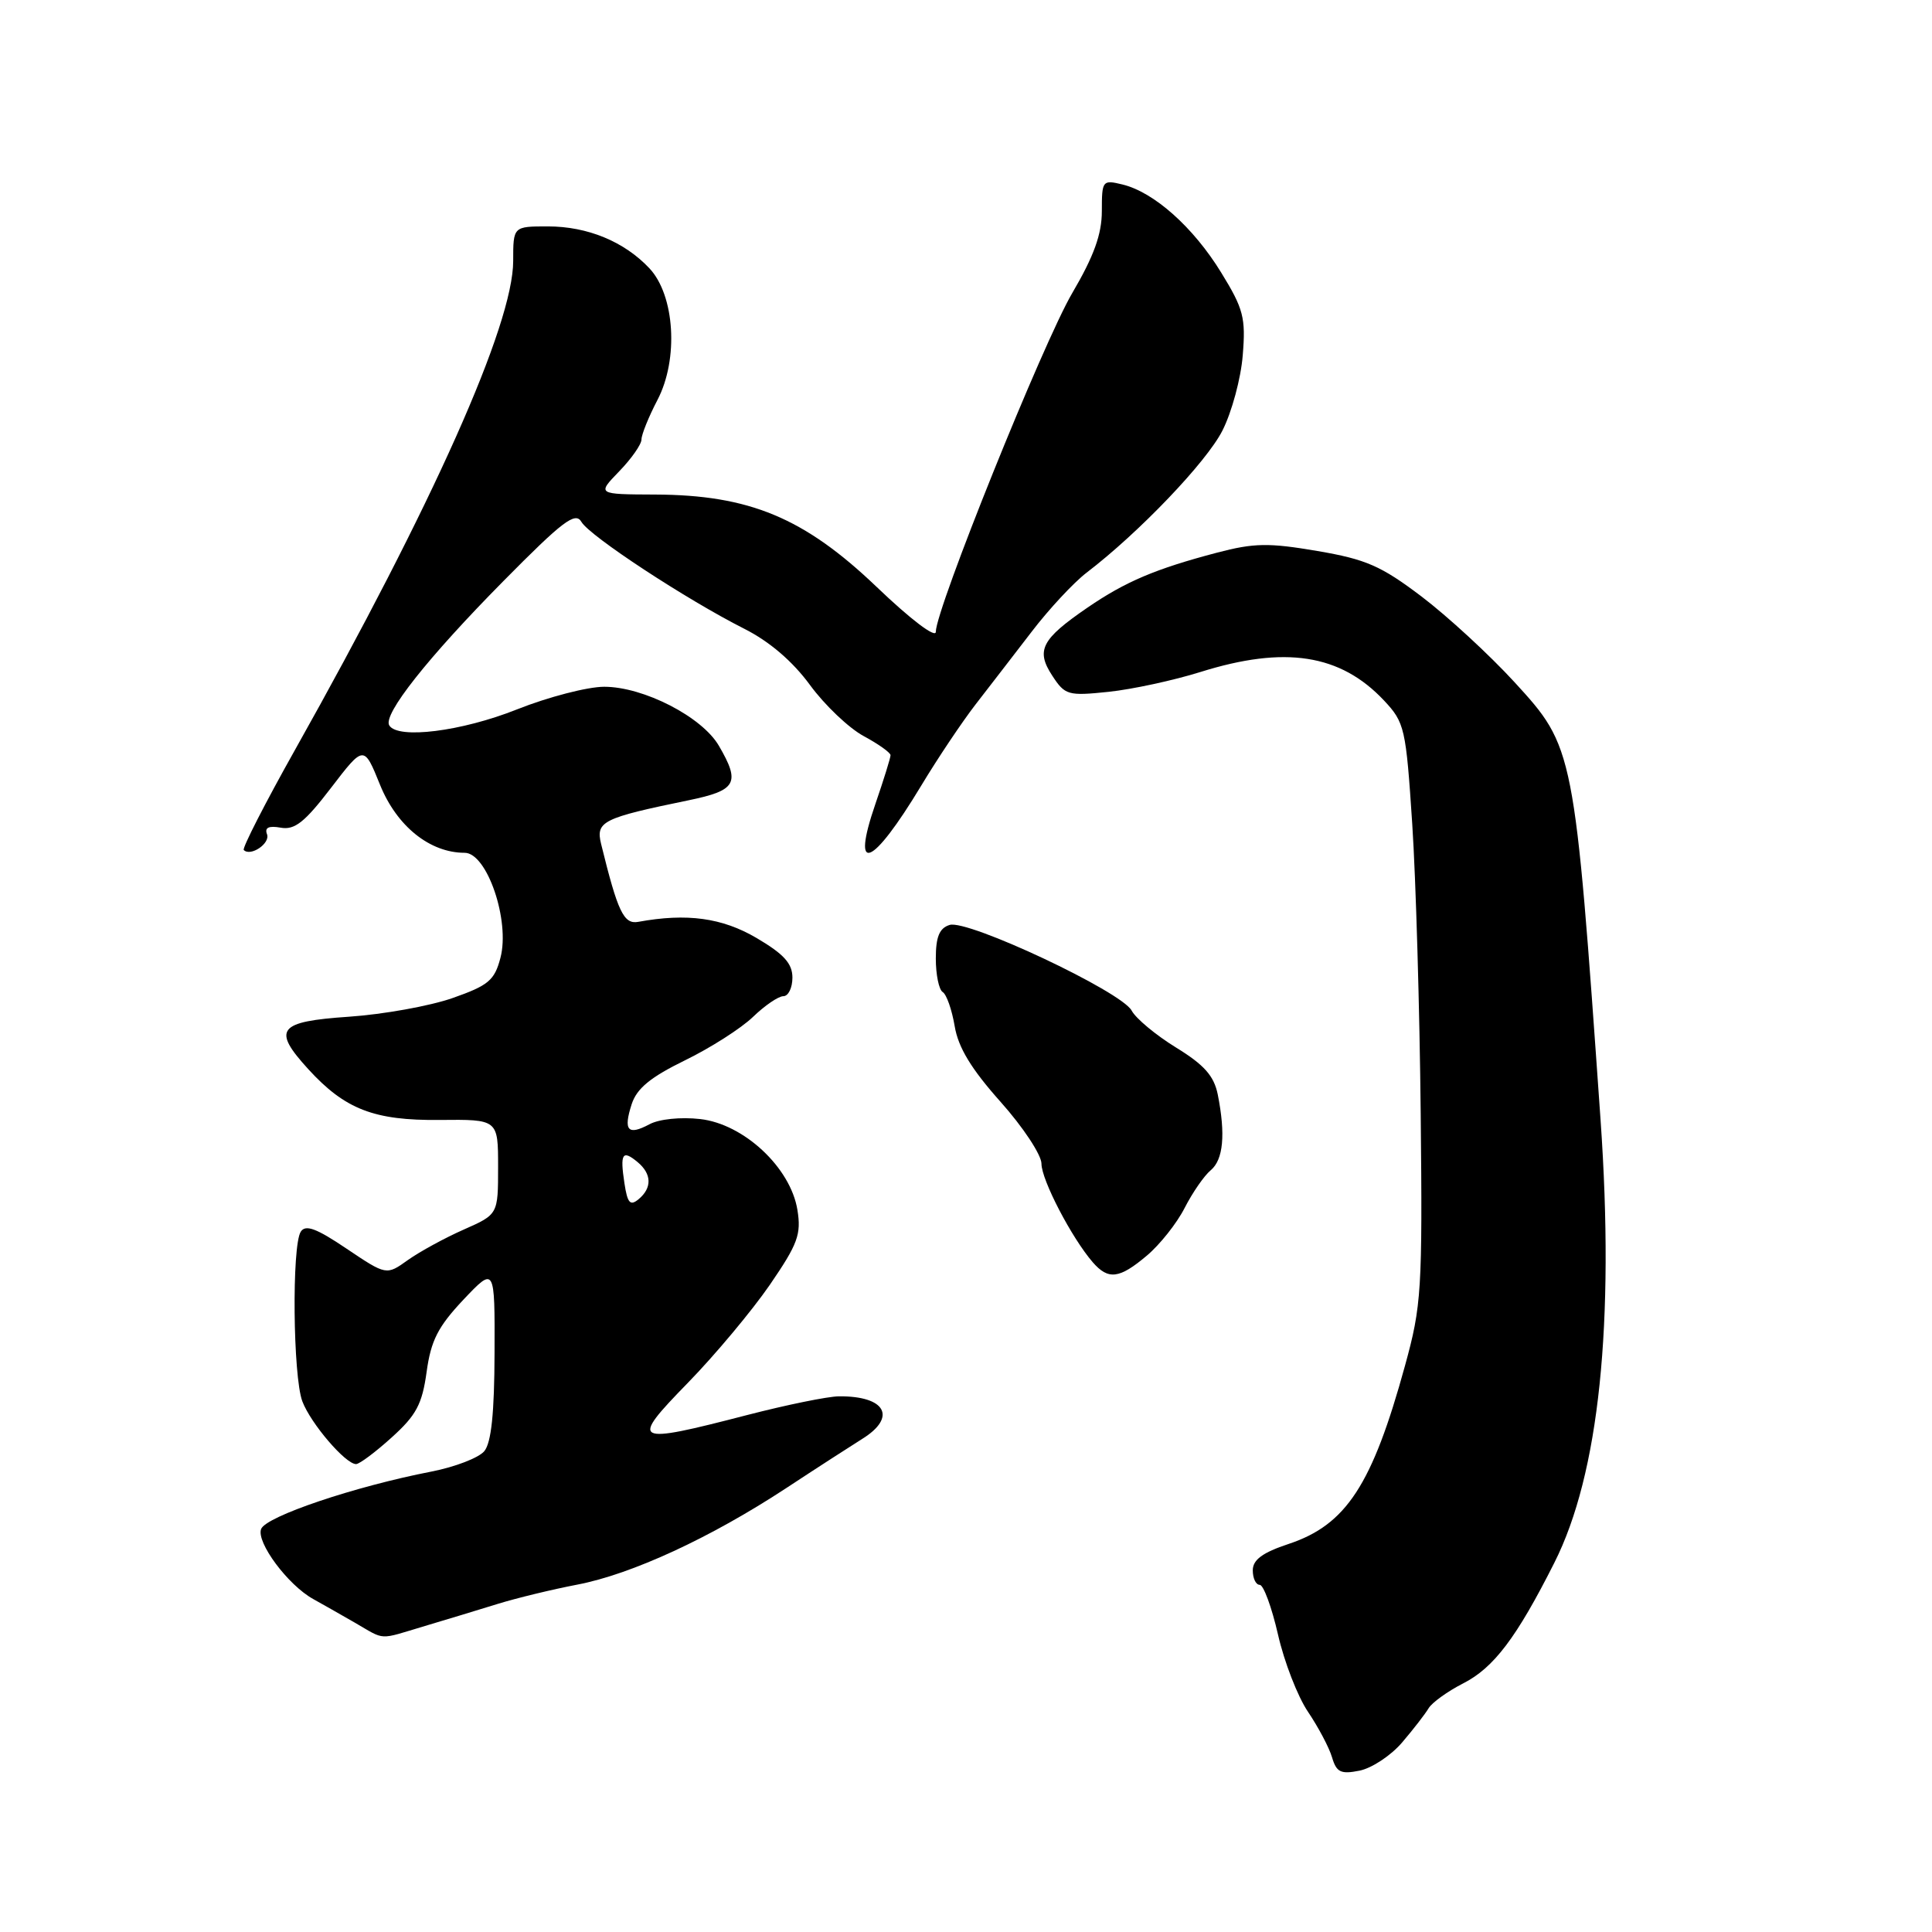 <?xml version="1.0" encoding="UTF-8" standalone="no"?>
<!DOCTYPE svg PUBLIC "-//W3C//DTD SVG 1.1//EN" "http://www.w3.org/Graphics/SVG/1.1/DTD/svg11.dtd" >
<svg xmlns="http://www.w3.org/2000/svg" xmlns:xlink="http://www.w3.org/1999/xlink" version="1.1" viewBox="0 0 256 256">
 <g >
 <path fill="currentColor"
d=" M 185.80 230.87 C 187.29 229.13 188.86 227.09 189.30 226.35 C 189.75 225.60 191.80 224.12 193.87 223.06 C 197.93 221.00 200.96 216.99 205.96 207.07 C 211.89 195.32 213.97 175.35 212.08 148.35 C 208.62 99.15 208.59 99.03 200.68 90.39 C 197.35 86.76 191.80 81.65 188.36 79.04 C 183.00 74.98 181.01 74.11 174.56 73.01 C 168.11 71.91 166.18 71.94 161.26 73.23 C 153.10 75.38 149.14 77.06 144.10 80.51 C 137.99 84.70 137.23 86.17 139.43 89.53 C 141.12 92.12 141.52 92.23 146.90 91.67 C 150.03 91.34 155.49 90.16 159.04 89.05 C 170.26 85.53 177.60 86.67 183.38 92.81 C 186.13 95.74 186.29 96.45 187.13 109.19 C 187.61 116.51 188.11 133.75 188.25 147.50 C 188.49 171.00 188.36 173.01 186.17 180.96 C 181.83 196.76 178.38 202.05 170.75 204.58 C 167.28 205.73 166.00 206.68 166.00 208.08 C 166.00 209.14 166.41 210.00 166.92 210.00 C 167.42 210.00 168.51 212.96 169.34 216.58 C 170.16 220.20 171.95 224.81 173.32 226.83 C 174.68 228.85 176.12 231.56 176.50 232.85 C 177.09 234.84 177.66 235.12 180.15 234.62 C 181.78 234.29 184.32 232.61 185.80 230.87 Z  M 56.31 215.45 C 59.17 214.60 63.52 213.28 66.00 212.51 C 68.47 211.75 73.20 210.60 76.50 209.97 C 83.70 208.59 94.14 203.77 104.15 197.20 C 108.19 194.54 112.74 191.61 114.25 190.66 C 118.89 187.78 117.36 184.97 111.17 185.02 C 109.70 185.03 104.22 186.15 99.00 187.50 C 83.79 191.44 83.37 191.21 91.13 183.25 C 94.75 179.54 99.63 173.69 101.99 170.27 C 105.72 164.83 106.19 163.56 105.66 160.31 C 104.75 154.71 98.56 148.93 92.77 148.28 C 90.21 147.99 87.34 148.28 86.06 148.97 C 83.19 150.50 82.57 149.81 83.70 146.31 C 84.38 144.22 86.18 142.74 90.76 140.50 C 94.15 138.85 98.20 136.26 99.77 134.75 C 101.33 133.24 103.15 132.00 103.80 132.00 C 104.46 132.00 105.00 130.89 105.00 129.54 C 105.00 127.67 103.87 126.42 100.25 124.29 C 95.69 121.61 91.02 120.97 84.57 122.15 C 82.65 122.50 81.86 120.84 79.65 111.83 C 78.92 108.84 79.83 108.39 91.25 106.04 C 97.60 104.73 98.14 103.76 95.25 98.81 C 93.02 94.98 85.27 91.00 80.06 91.00 C 77.86 91.00 72.65 92.35 68.50 94.00 C 61.16 96.92 52.72 97.98 51.58 96.12 C 50.70 94.70 56.67 87.15 66.70 77.00 C 74.57 69.03 76.24 67.77 77.04 69.15 C 78.12 71.02 90.93 79.43 98.63 83.32 C 101.96 85.00 105.03 87.63 107.33 90.77 C 109.29 93.45 112.50 96.49 114.45 97.54 C 116.40 98.59 118.00 99.73 118.00 100.07 C 118.00 100.41 117.10 103.31 116.00 106.51 C 112.71 116.06 115.53 114.94 122.08 104.08 C 124.26 100.46 127.50 95.63 129.27 93.34 C 131.05 91.05 134.38 86.72 136.69 83.72 C 138.99 80.71 142.27 77.19 143.98 75.88 C 150.92 70.58 159.85 61.24 161.97 57.07 C 163.21 54.64 164.43 50.14 164.67 47.07 C 165.08 42.10 164.77 40.92 161.81 36.11 C 158.13 30.11 152.92 25.47 148.75 24.45 C 146.08 23.80 146.00 23.91 146.00 27.97 C 146.00 31.03 144.95 33.94 142.08 38.83 C 138.22 45.40 124.00 80.71 124.00 83.72 C 124.00 84.61 120.66 82.08 116.15 77.76 C 106.56 68.60 99.30 65.58 86.80 65.53 C 79.10 65.50 79.10 65.50 82.05 62.45 C 83.67 60.78 85.00 58.88 85.00 58.23 C 85.00 57.59 85.95 55.23 87.12 52.99 C 89.94 47.59 89.42 39.14 86.05 35.55 C 82.72 32.01 77.85 30.00 72.60 30.00 C 68.00 30.00 68.00 30.00 68.00 34.58 C 68.00 43.00 57.40 66.76 39.09 99.36 C 35.12 106.43 32.07 112.40 32.30 112.63 C 33.20 113.54 35.84 111.76 35.38 110.54 C 35.04 109.66 35.61 109.39 37.19 109.67 C 39.04 110.01 40.37 108.96 43.86 104.40 C 48.22 98.71 48.22 98.71 50.36 104.00 C 52.58 109.48 56.96 113.00 61.57 113.00 C 64.54 113.00 67.61 122.01 66.31 126.92 C 65.53 129.91 64.72 130.58 59.96 132.25 C 56.96 133.30 50.79 134.41 46.25 134.72 C 36.81 135.36 36.02 136.38 40.85 141.67 C 45.71 146.99 49.57 148.49 58.25 148.40 C 66.00 148.32 66.00 148.32 66.00 154.62 C 66.00 160.91 66.00 160.91 61.46 162.92 C 58.96 164.02 55.63 165.84 54.05 166.96 C 51.20 169.00 51.20 169.00 45.93 165.46 C 41.93 162.76 40.48 162.22 39.85 163.21 C 38.65 165.09 38.82 182.39 40.06 185.68 C 41.17 188.62 45.78 194.00 47.18 194.00 C 47.63 194.00 49.76 192.41 51.91 190.46 C 55.16 187.53 55.94 186.06 56.53 181.78 C 57.10 177.62 58.04 175.79 61.40 172.22 C 65.57 167.82 65.57 167.82 65.53 179.25 C 65.51 187.25 65.10 191.17 64.17 192.29 C 63.44 193.17 60.29 194.38 57.17 194.99 C 47.01 196.96 35.24 200.93 34.60 202.60 C 33.93 204.35 38.15 210.03 41.50 211.88 C 42.60 212.49 45.07 213.89 46.98 214.99 C 51.14 217.39 50.02 217.33 56.31 215.45 Z  M 151.97 166.37 C 153.68 164.93 155.94 162.09 156.97 160.06 C 158.01 158.03 159.56 155.78 160.43 155.06 C 162.10 153.67 162.41 150.30 161.36 145.03 C 160.86 142.56 159.57 141.10 155.84 138.81 C 153.16 137.16 150.51 134.96 149.95 133.91 C 148.61 131.39 128.22 121.80 125.83 122.56 C 124.47 122.98 124.00 124.14 124.00 127.01 C 124.00 129.14 124.41 131.14 124.91 131.45 C 125.42 131.76 126.13 133.79 126.50 135.97 C 126.97 138.81 128.71 141.66 132.58 146.00 C 135.56 149.34 138.00 153.03 138.00 154.20 C 138.00 156.34 142.00 164.02 144.79 167.25 C 146.86 169.63 148.31 169.46 151.97 166.37 Z  M 82.74 156.78 C 82.14 152.84 82.47 152.31 84.48 153.98 C 86.37 155.55 86.42 157.40 84.62 158.90 C 83.50 159.83 83.14 159.43 82.74 156.78 Z "/>
</g>
</svg>